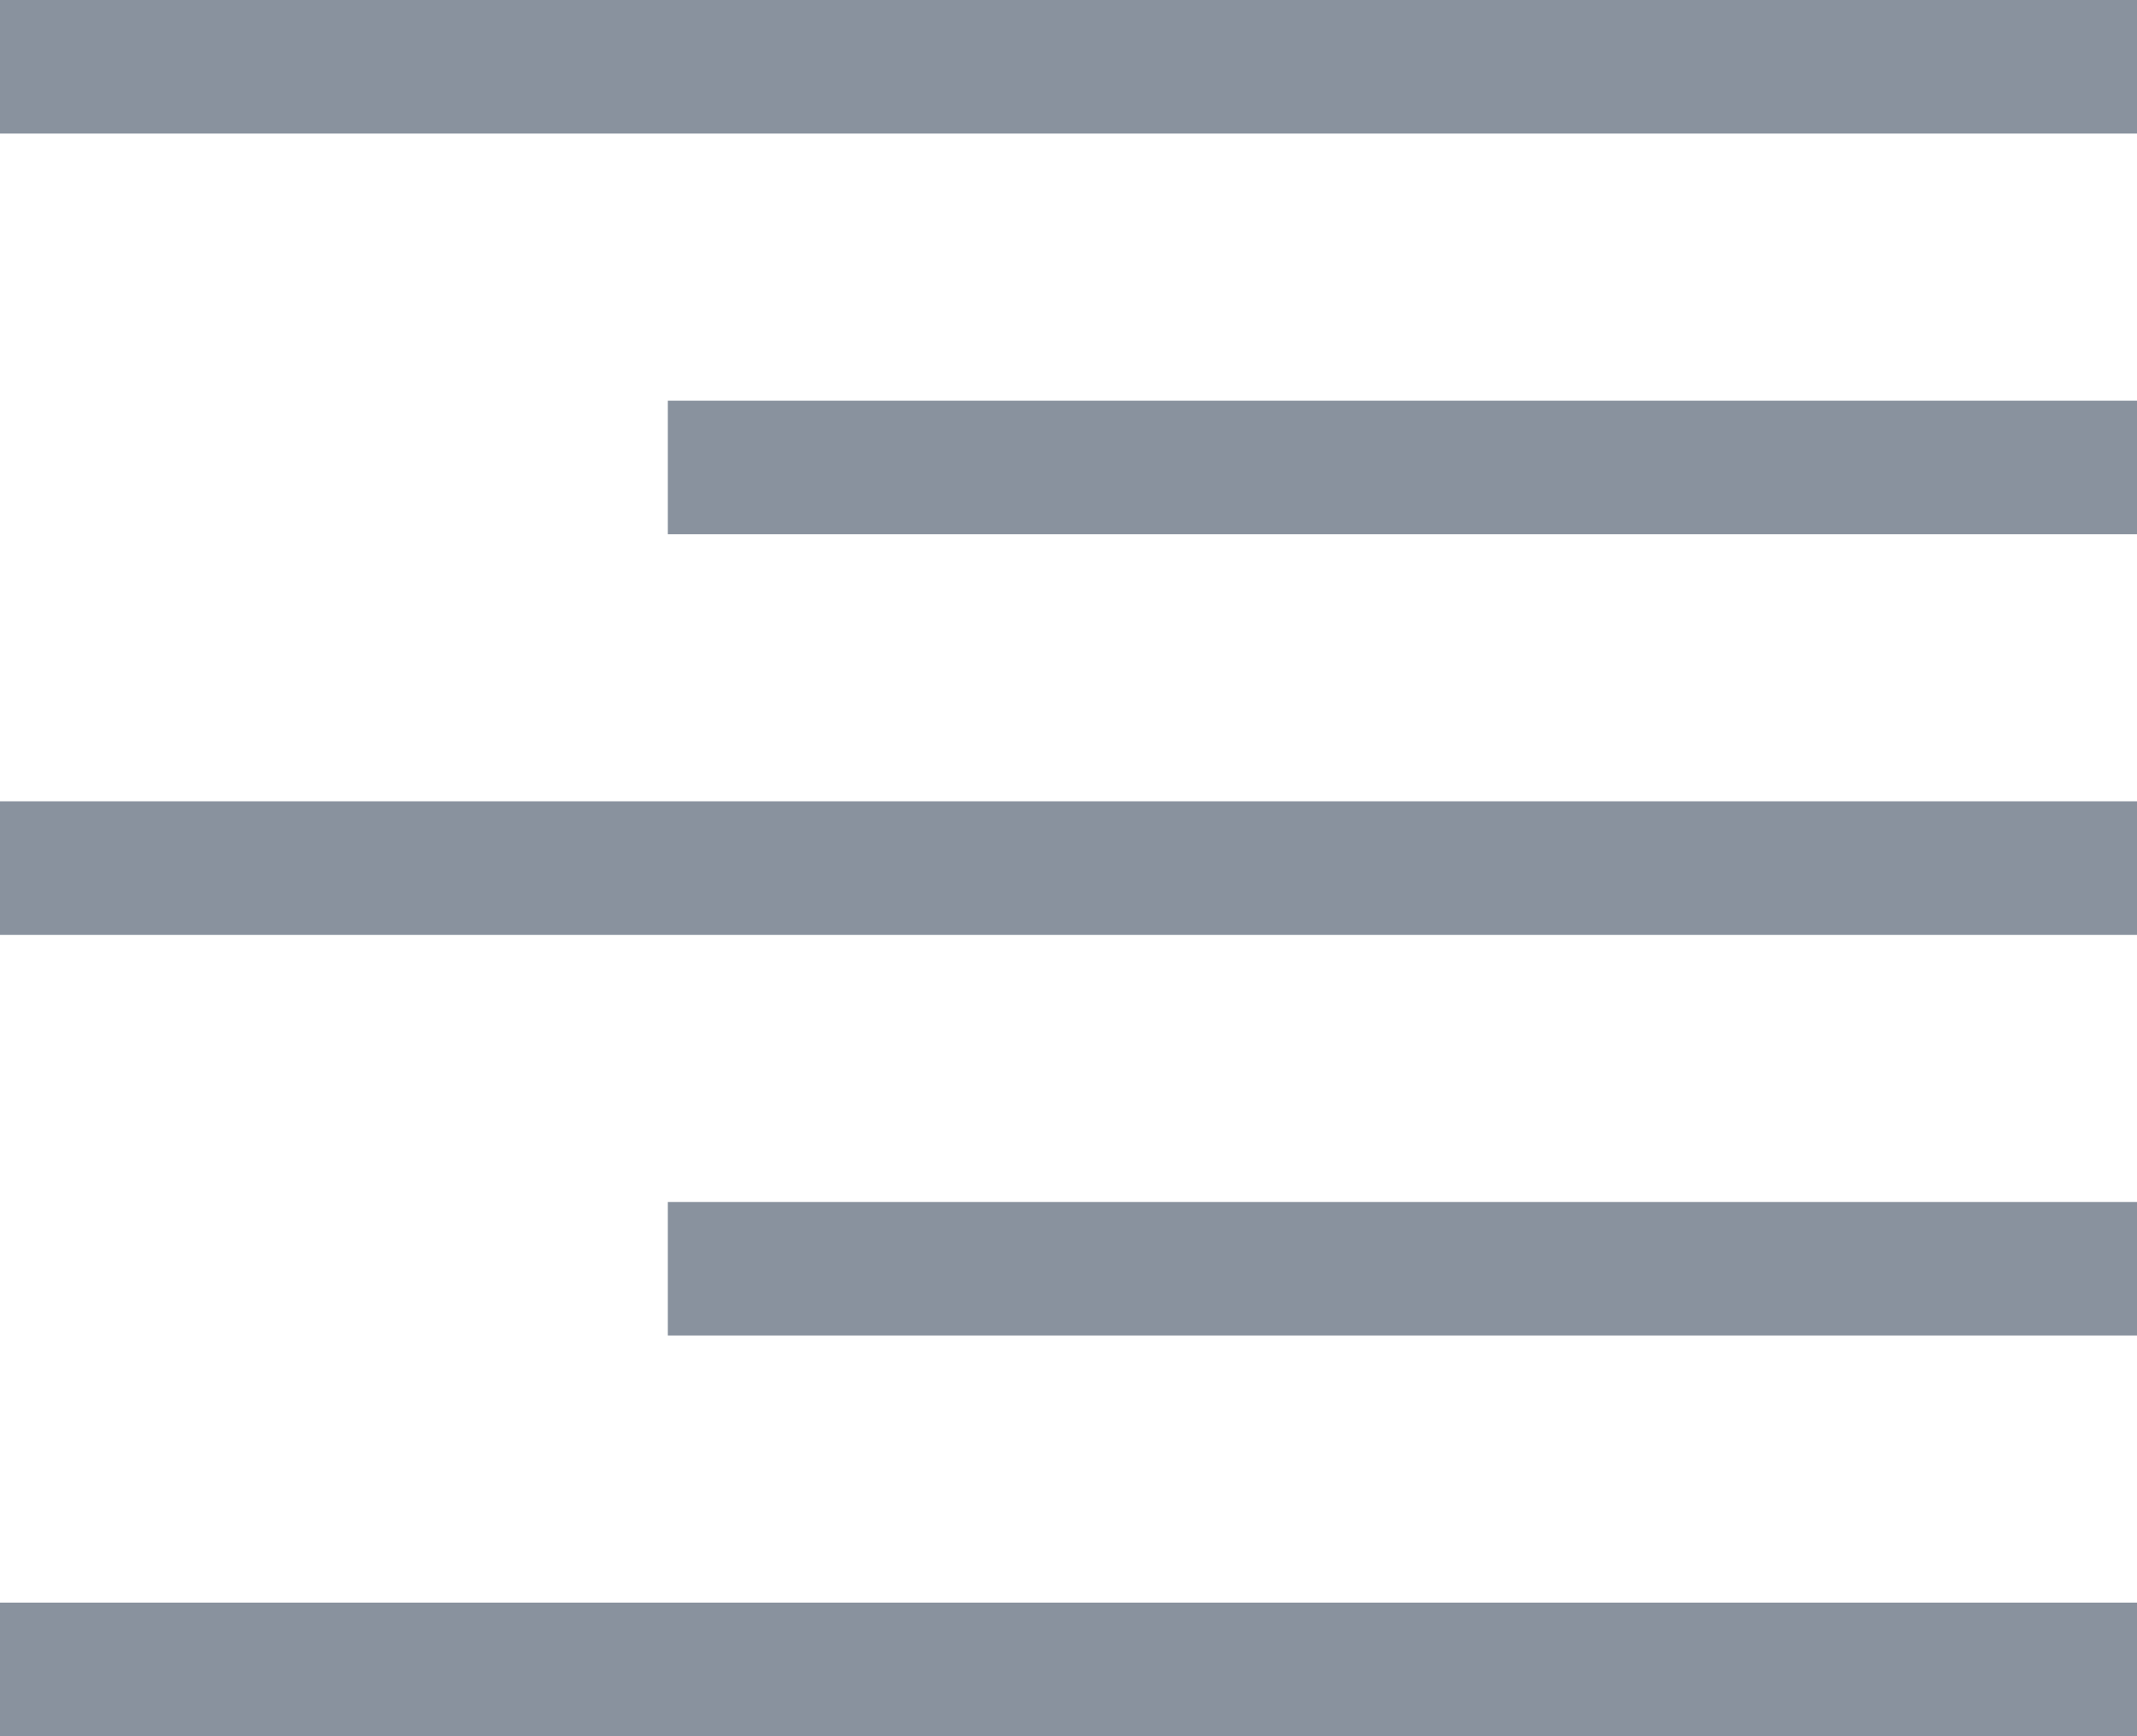 <?xml version="1.0" encoding="UTF-8"?>
<svg width="16px" height="13px" viewBox="0 0 16 13" version="1.1" xmlns="http://www.w3.org/2000/svg" xmlns:xlink="http://www.w3.org/1999/xlink">
    <!-- Generator: Sketch 48.1 (47250) - http://www.bohemiancoding.com/sketch -->
    <title>right-2</title>
    <desc>Created with Sketch.</desc>
    <defs></defs>
    <g id="Button/alignR_normal" stroke="none" stroke-width="1" fill="none" fill-rule="evenodd" transform="translate(-12, -13)">
        <g id="R" fill="#89929E">
            <path d="M12,26 L28,26 L28,25 L12,25 L12,26 Z M17,23 L28,23 L28,22 L17,22 L17,23 Z M12,20 L28,20 L28,19 L12,19 L12,20 Z M17,17 L28,17 L28,16 L17,16 L17,17 Z M12,13 L12,14 L28,14 L28,13 L12,13 Z" id="right-2"></path>
        </g>
    </g>
</svg>